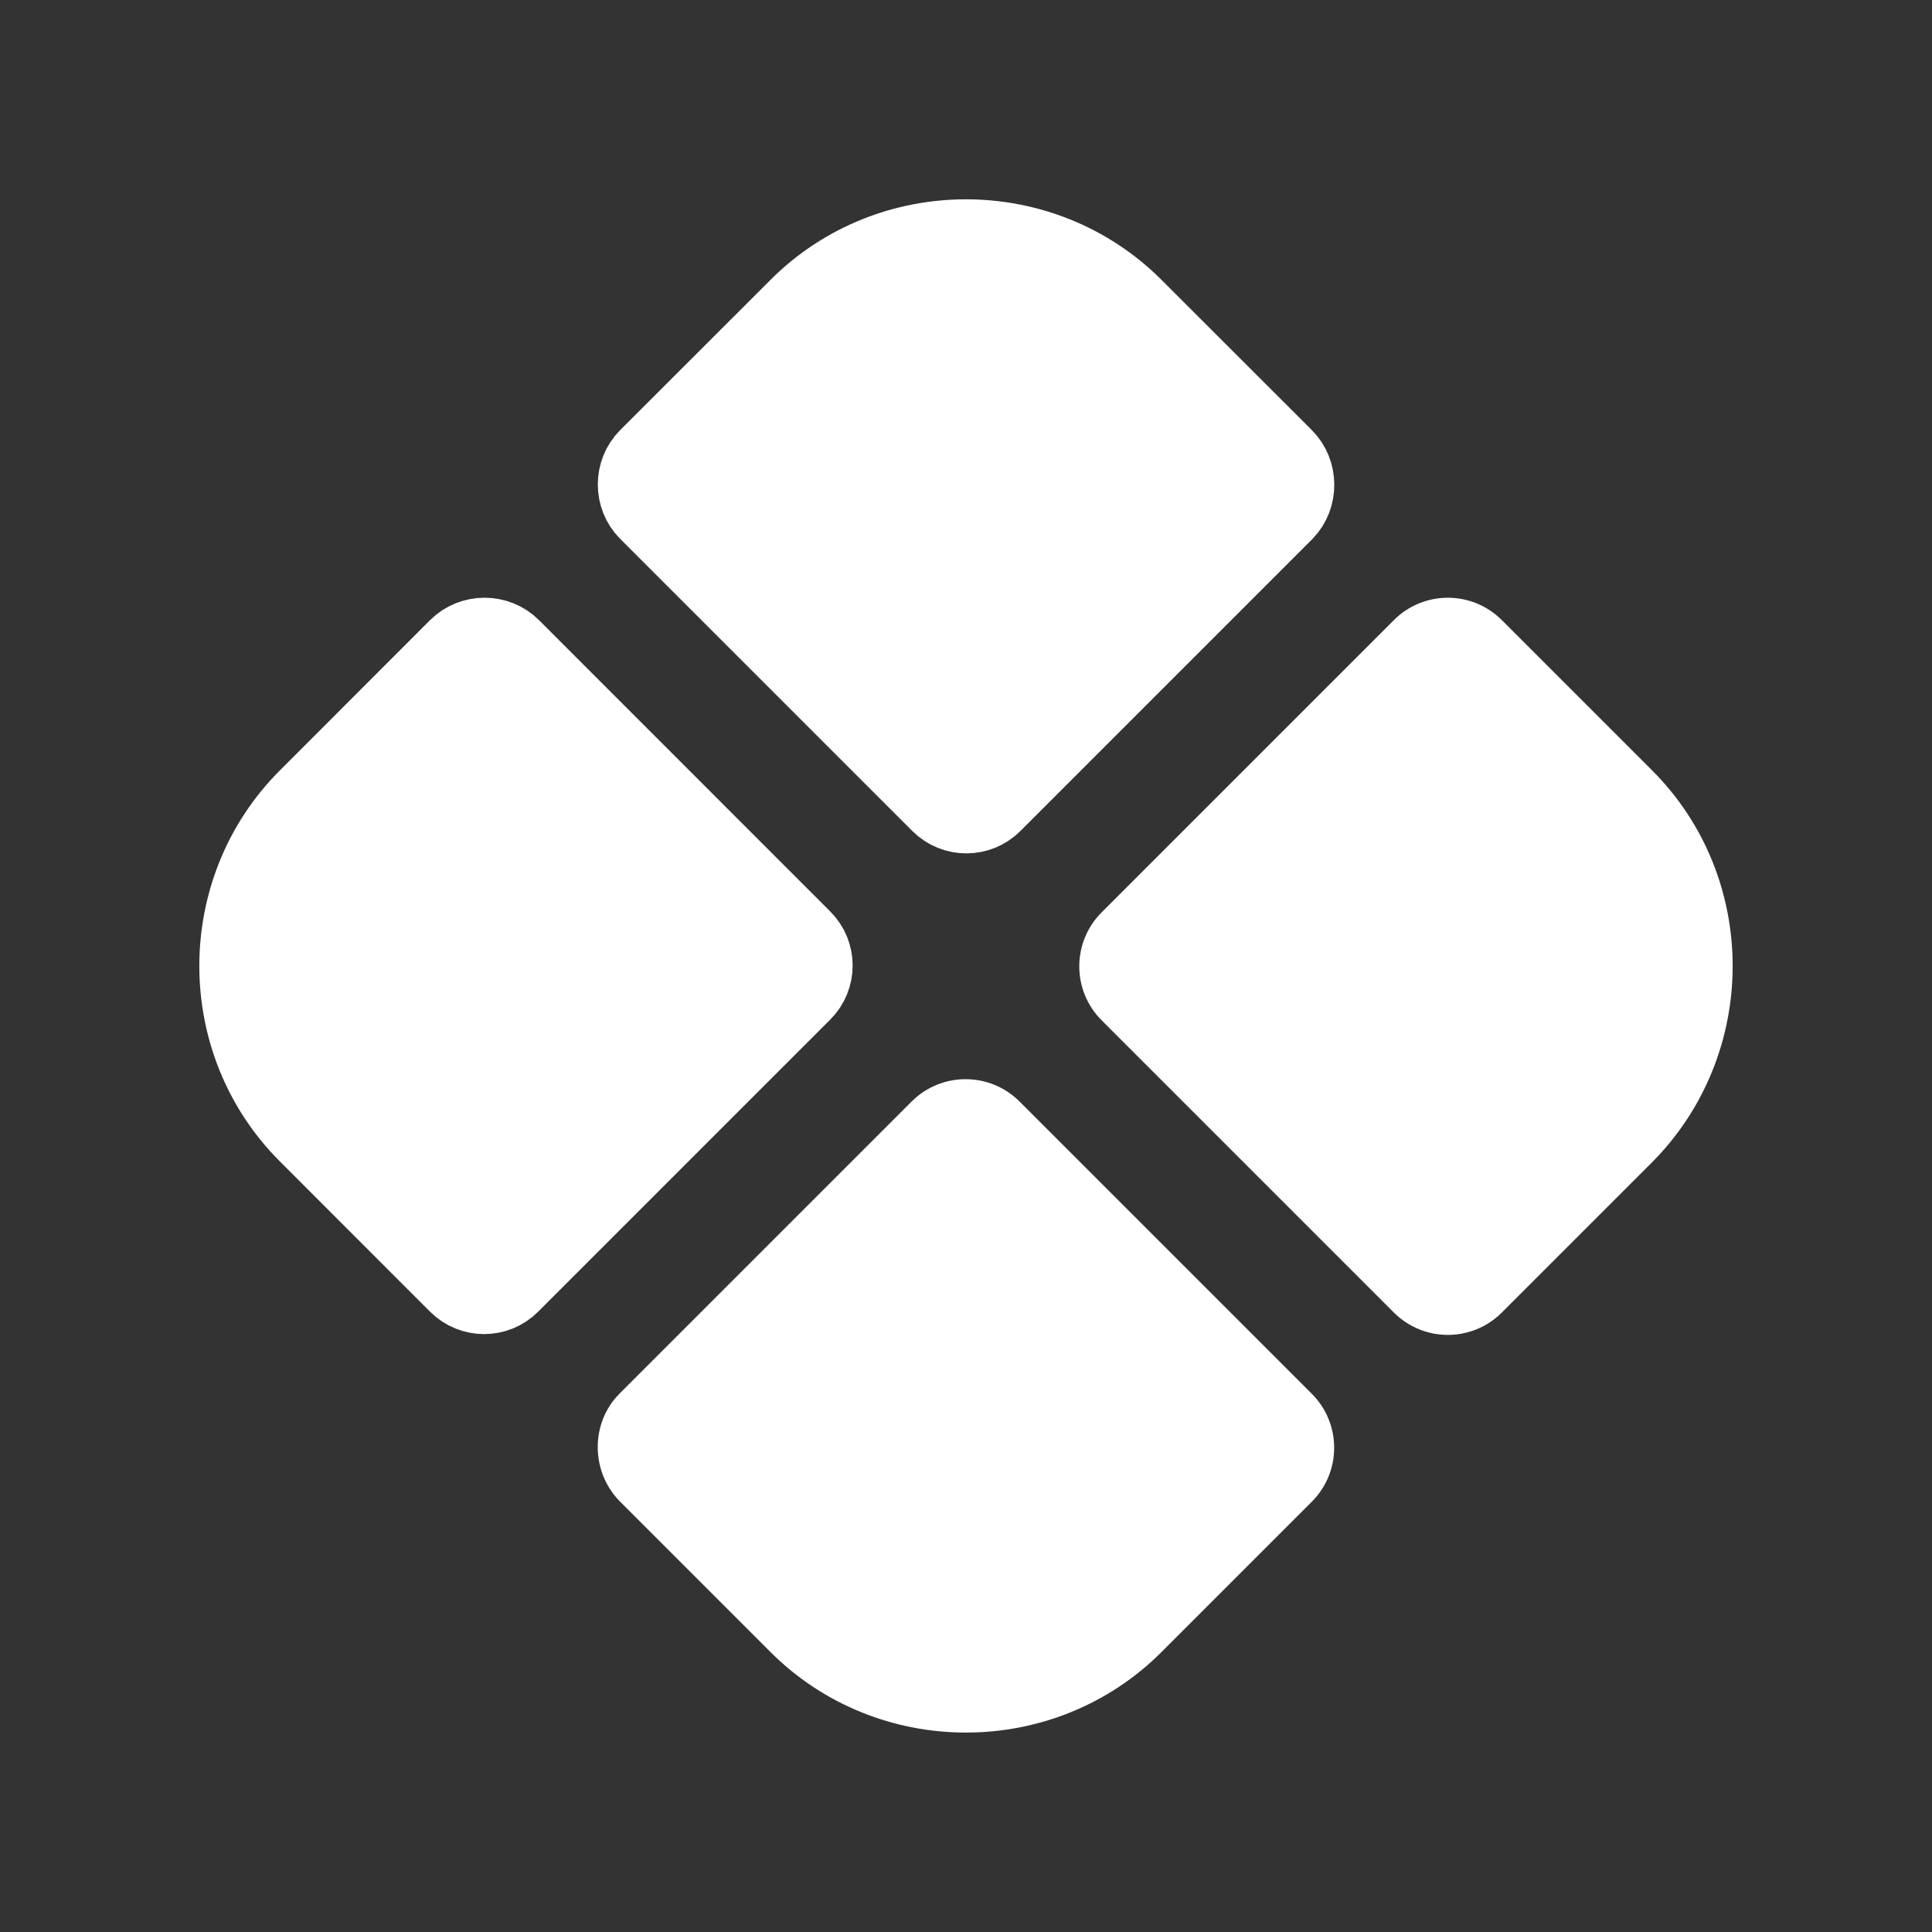 <svg width="21" height="21" viewBox="0 0 21 21" fill="none" xmlns="http://www.w3.org/2000/svg">
<rect x="0" y="0" width="21" height="21" fill="#333333" stroke="none"/>
<path d="M12.33 3.336L13.964 4.969C14.126 5.131 14.127 5.402 13.97 5.565L10.797 8.738C10.635 8.9 10.373 8.9 10.211 8.738L7.036 5.563C6.874 5.401 6.874 5.131 7.036 4.969L8.67 3.336C9.673 2.332 11.326 2.332 12.33 3.336Z" fill="white" stroke="white" stroke-width="0.833"/>
<path d="M3.336 8.669L4.969 7.035C5.132 6.873 5.401 6.873 5.564 7.035L8.73 10.202C8.892 10.364 8.892 10.626 8.73 10.788L5.555 13.963C5.393 14.125 5.132 14.125 4.969 13.963L3.336 12.329C2.332 11.326 2.332 9.673 3.336 8.669Z" fill="white" stroke="white" stroke-width="0.833"/>
<path d="M17.958 8.374L16.325 6.741C16 6.416 15.475 6.416 15.15 6.741L11.975 9.916C11.65 10.241 11.65 10.766 11.975 11.091L15.15 14.266C15.475 14.591 16 14.591 16.325 14.266L17.958 12.633C19.125 11.457 19.125 9.541 17.958 8.374Z" fill="white"/>
<path d="M6.742 16.324L8.375 17.957C9.542 19.124 11.458 19.124 12.625 17.957L14.258 16.324C14.583 15.999 14.583 15.474 14.258 15.149L11.083 11.974C10.758 11.649 10.233 11.649 9.908 11.974L6.733 15.149C6.417 15.466 6.417 15.999 6.742 16.324Z" fill="white"/>
</svg>
